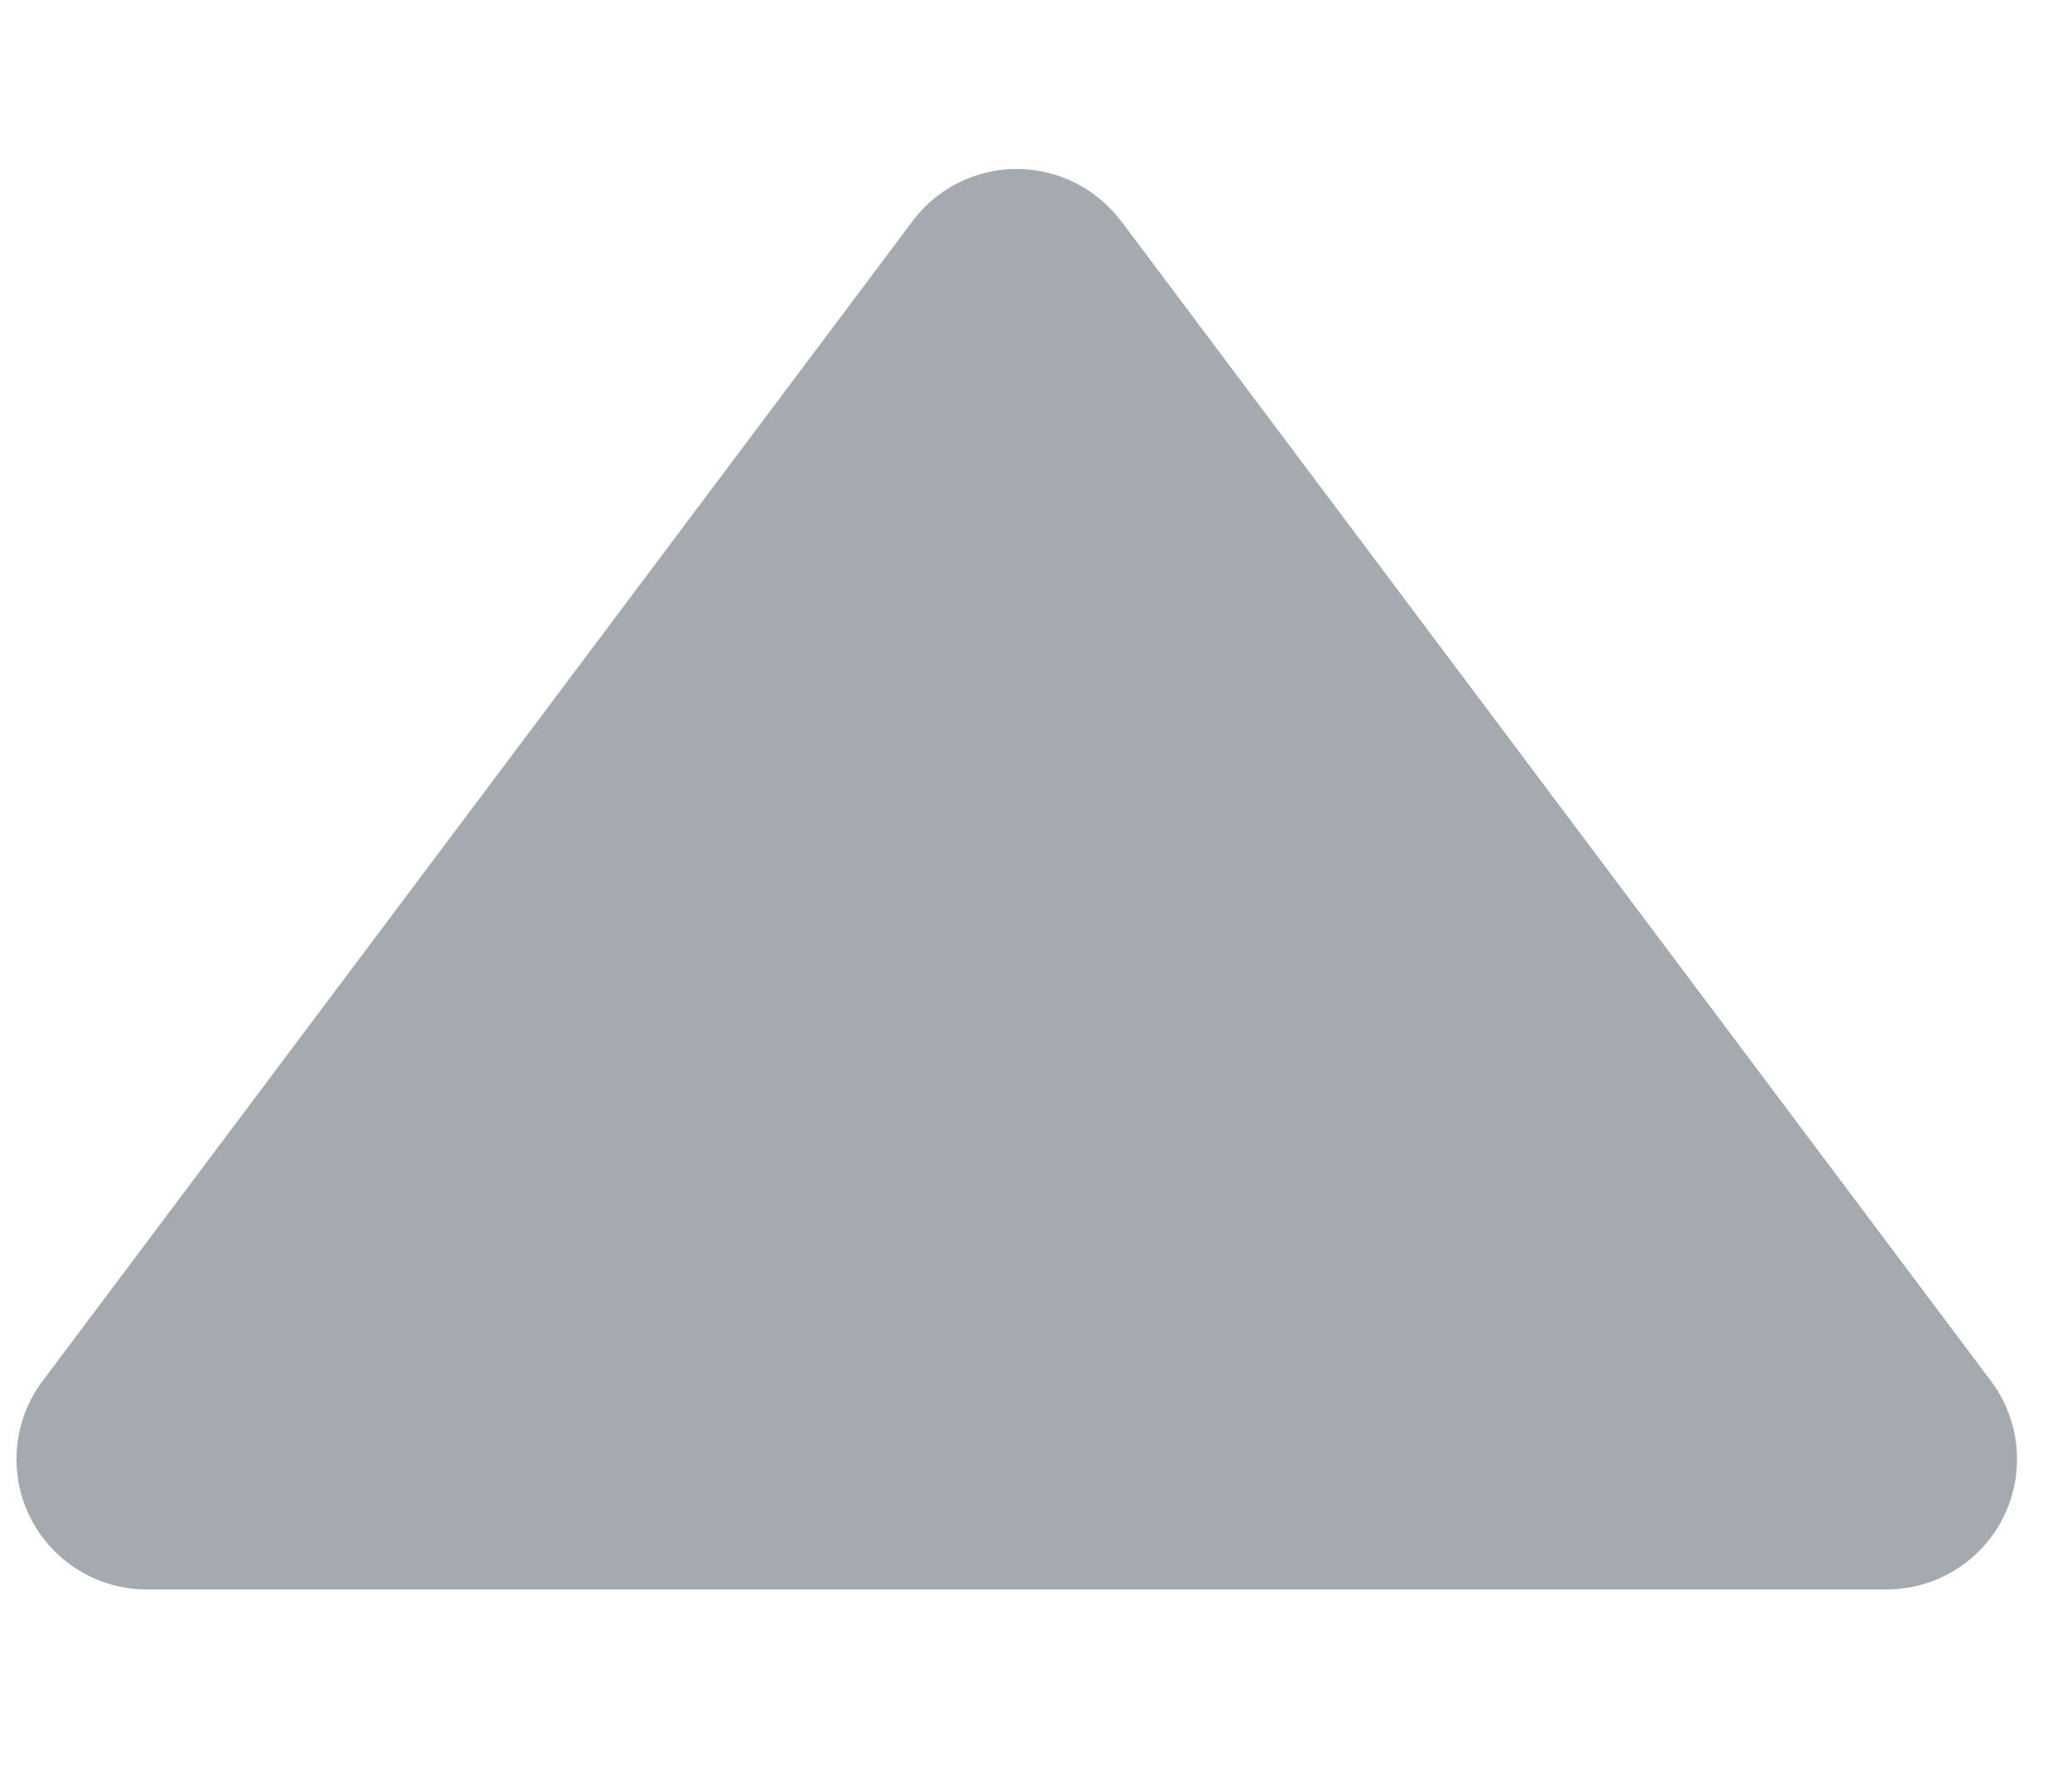<svg width="7" height="6" viewBox="0 0 7 6" xmlns="http://www.w3.org/2000/svg">
    <path d="m3.787.746 2.94 3.921a.44.44 0 0 1-.351.703H.494a.44.44 0 0 1-.351-.703l2.94-3.92a.44.44 0 0 1 .704 0z" fill="#A5A9B0" fill-rule="nonzero"/>
</svg>
